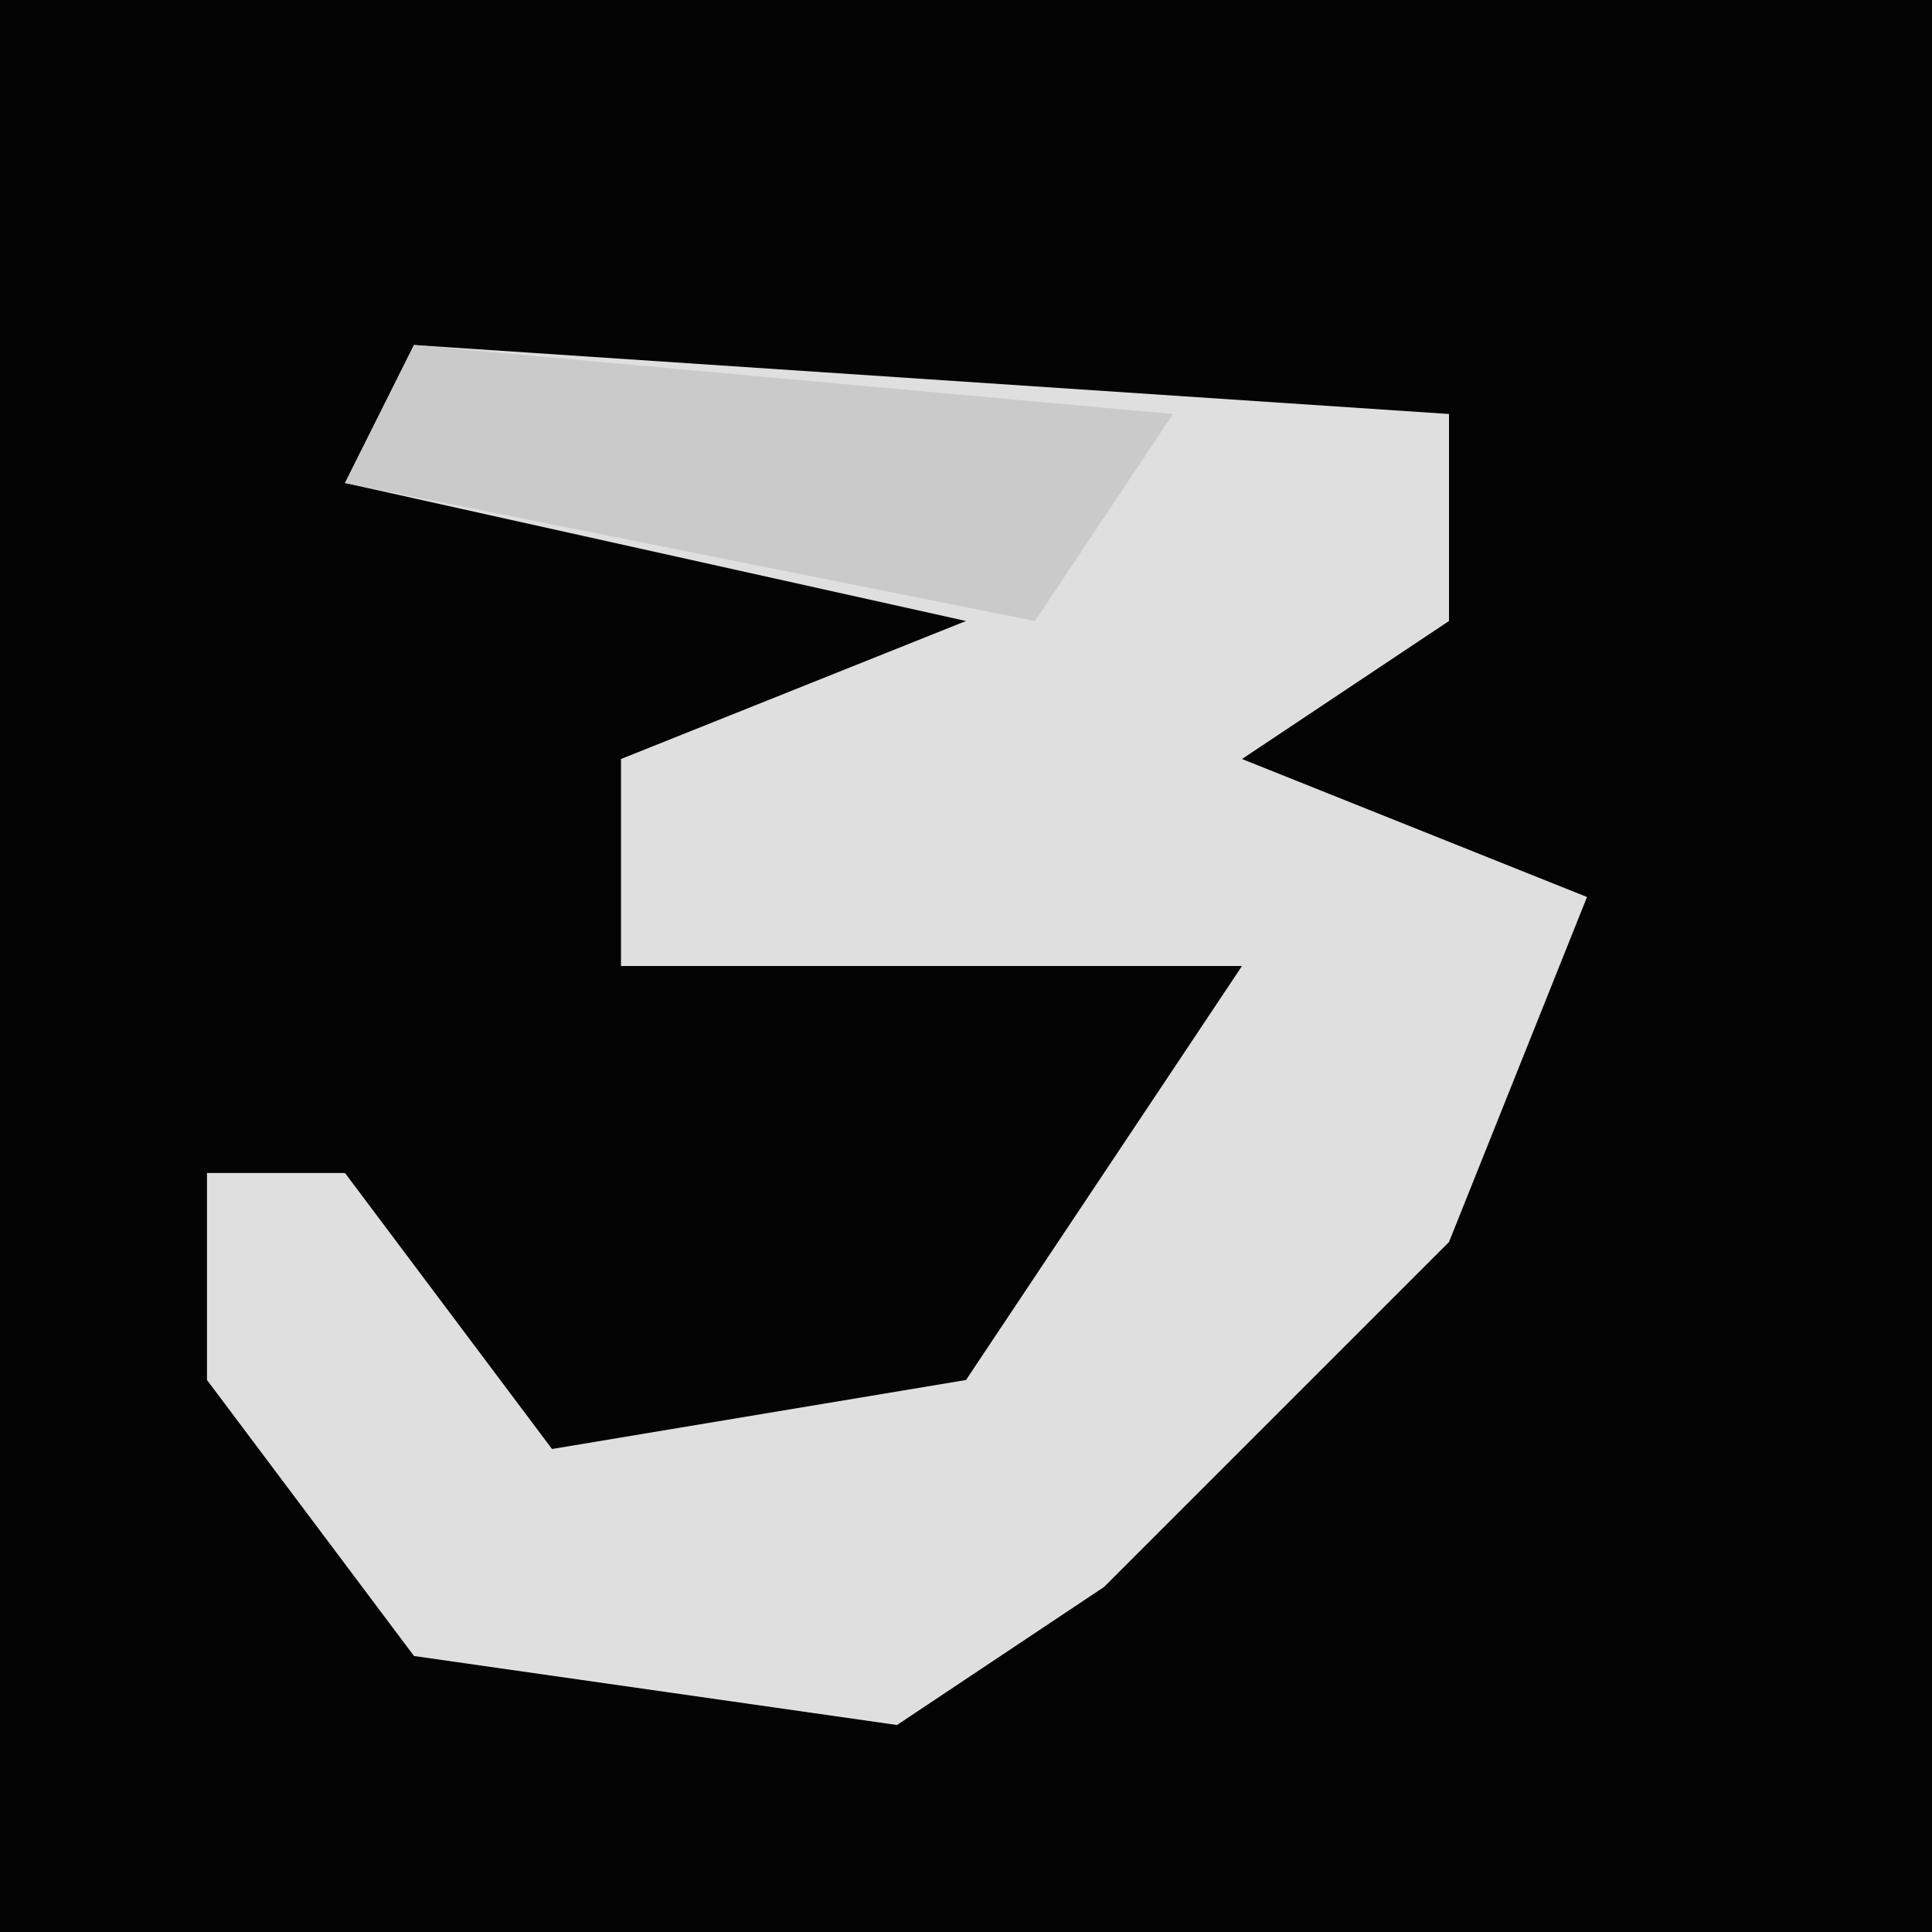 <?xml version="1.0" encoding="UTF-8"?>
<svg version="1.1" xmlns="http://www.w3.org/2000/svg" width="28" height="28">
<path d="M0,0 L28,0 L28,28 L0,28 Z " fill="#040404" transform="translate(0,0)"/>
<path d="M0,0 L15,1 L15,4 L12,6 L17,8 L15,13 L10,18 L7,20 L0,19 L-3,15 L-3,12 L-1,12 L2,16 L8,15 L12,9 L3,9 L3,6 L8,4 L-1,2 Z " fill="#DFDFDF" transform="translate(6,5)"/>
<path d="M0,0 L11,1 L9,4 L-1,2 Z " fill="#CACACA" transform="translate(6,5)"/>
</svg>
